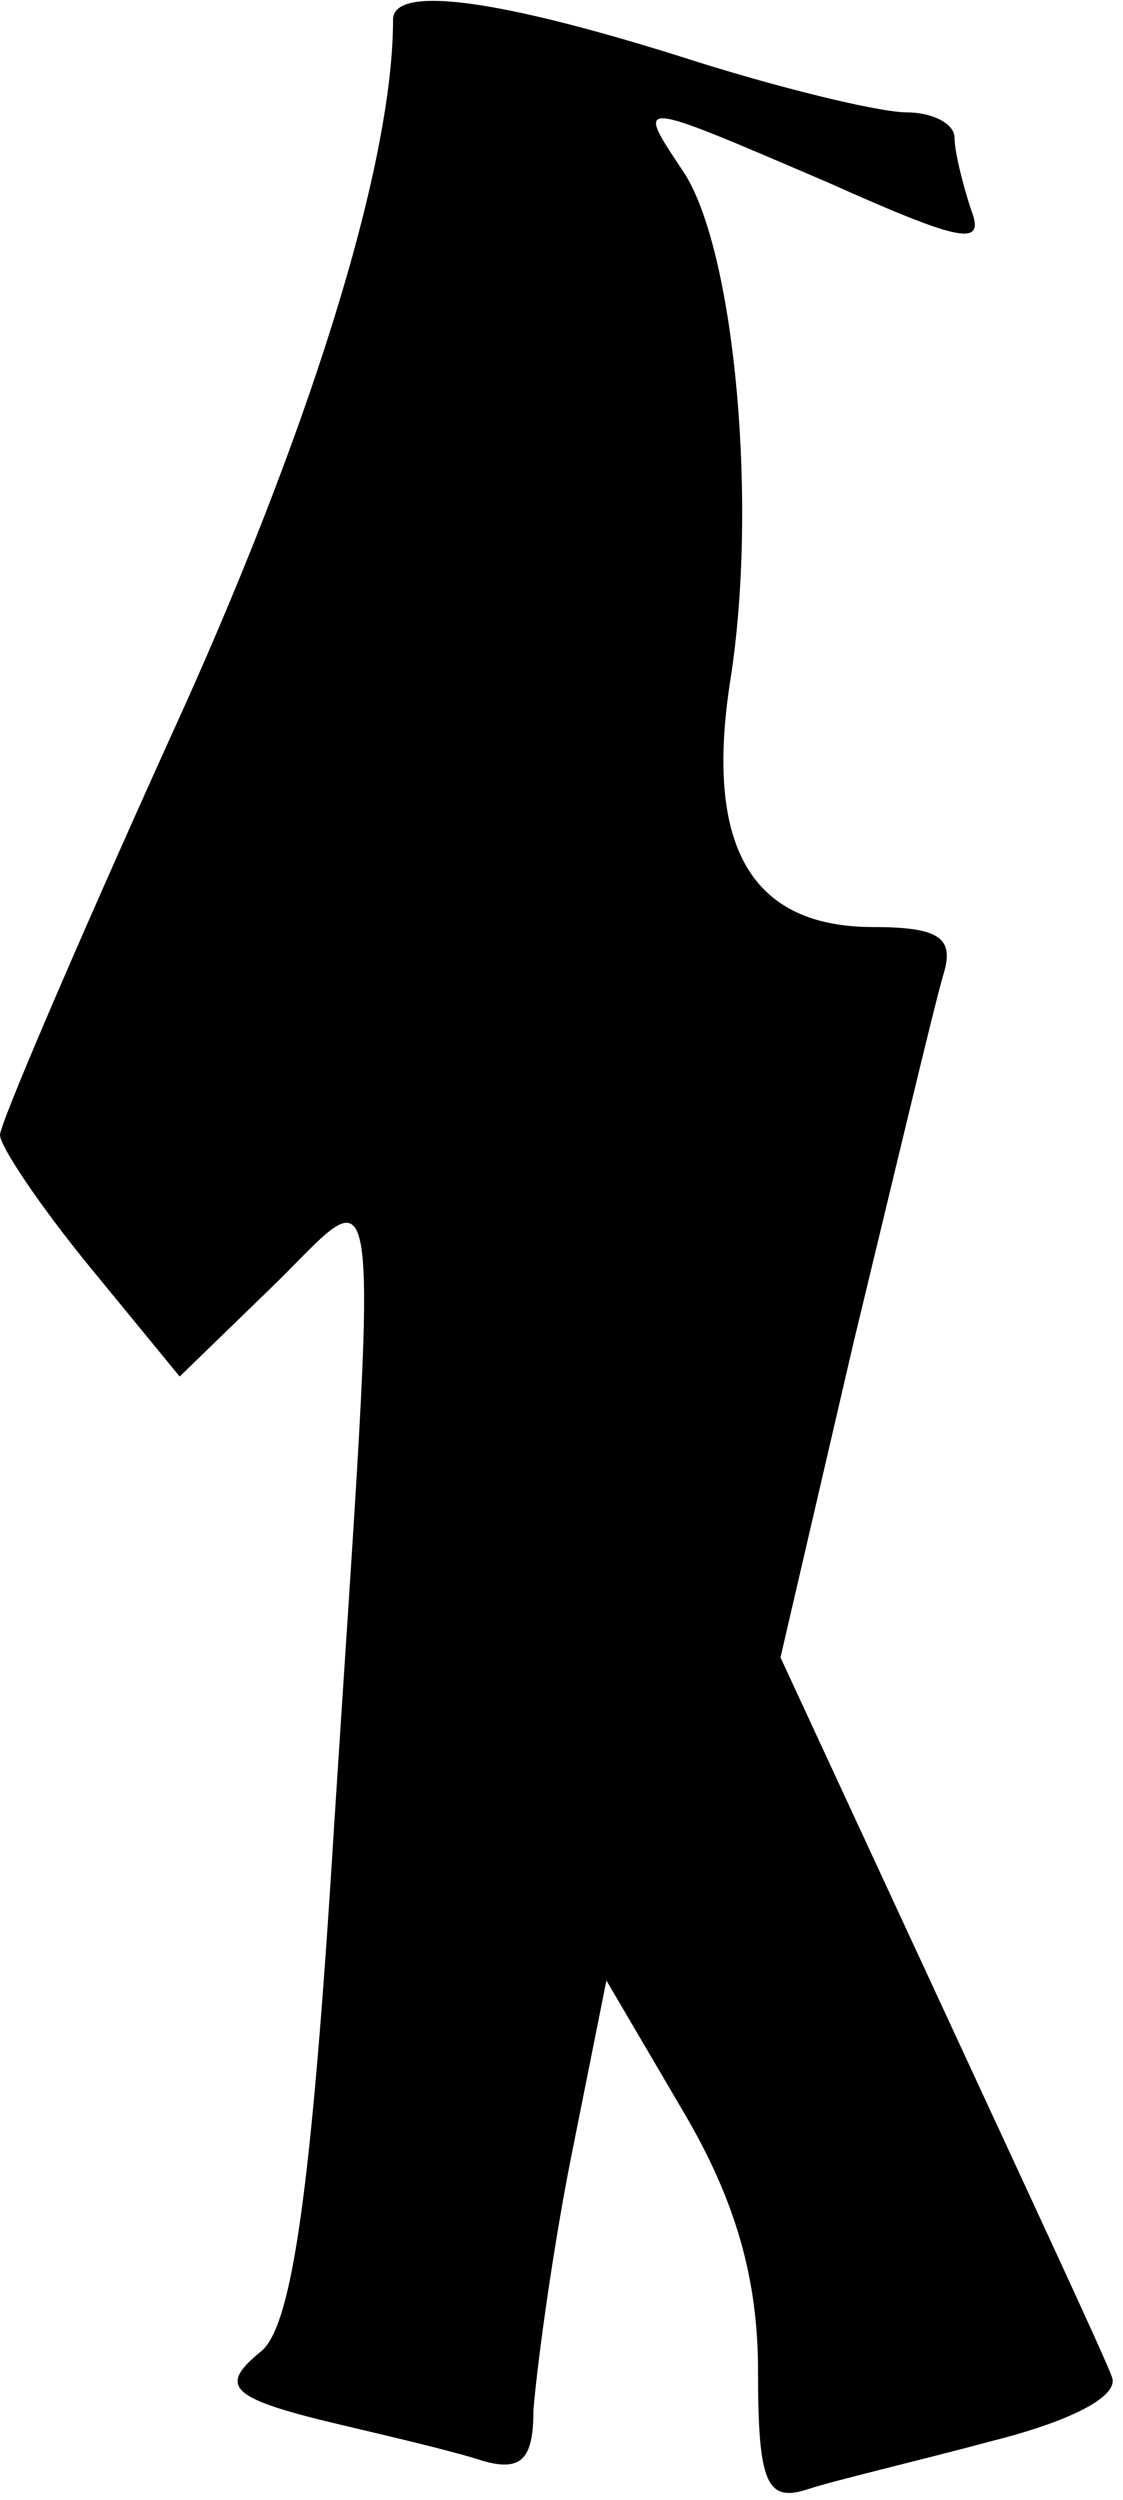 <?xml version="1.0" standalone="no"?>
<!DOCTYPE svg PUBLIC "-//W3C//DTD SVG 20010904//EN"
 "http://www.w3.org/TR/2001/REC-SVG-20010904/DTD/svg10.dtd">
<svg version="1.0" xmlns="http://www.w3.org/2000/svg"
 width="40pt" height="89pt" viewBox="0 0 40 89"
 preserveAspectRatio="xMidYMid meet">
<g transform="translate(0,89) scale(0.1,-0.1)"
fill="#000000" stroke="none">
<path fill="#000000" stroke="none" d="M140 883 c0 -52 -30 -148 -80 -257 -33
-73 -60 -136 -60 -140 0 -4 14 -25 32 -47 l32 -39 33 32 c40 39 38 56 22 -192
-8 -130 -15 -178 -26 -187 -16 -13 -11 -17 32 -27 17 -4 38 -9 47 -12 14 -4
18 1 18 18 1 13 6 52 13 88 l13 65 27 -46 c19 -32 27 -60 27 -93 0 -40 3 -47
18 -42 9 3 39 10 65 17 28 7 46 16 43 23 -2 6 -30 66 -61 133 l-57 123 26 112
c15 62 29 121 32 131 4 13 -1 17 -25 17 -43 0 -60 28 -51 87 10 62 2 152 -16
181 -18 27 -19 27 51 -3 47 -21 56 -23 51 -10 -3 9 -6 21 -6 26 0 5 -8 9 -17
9 -10 0 -47 9 -81 20 -67 21 -102 25 -102 13z"/>
</g>
</svg>
